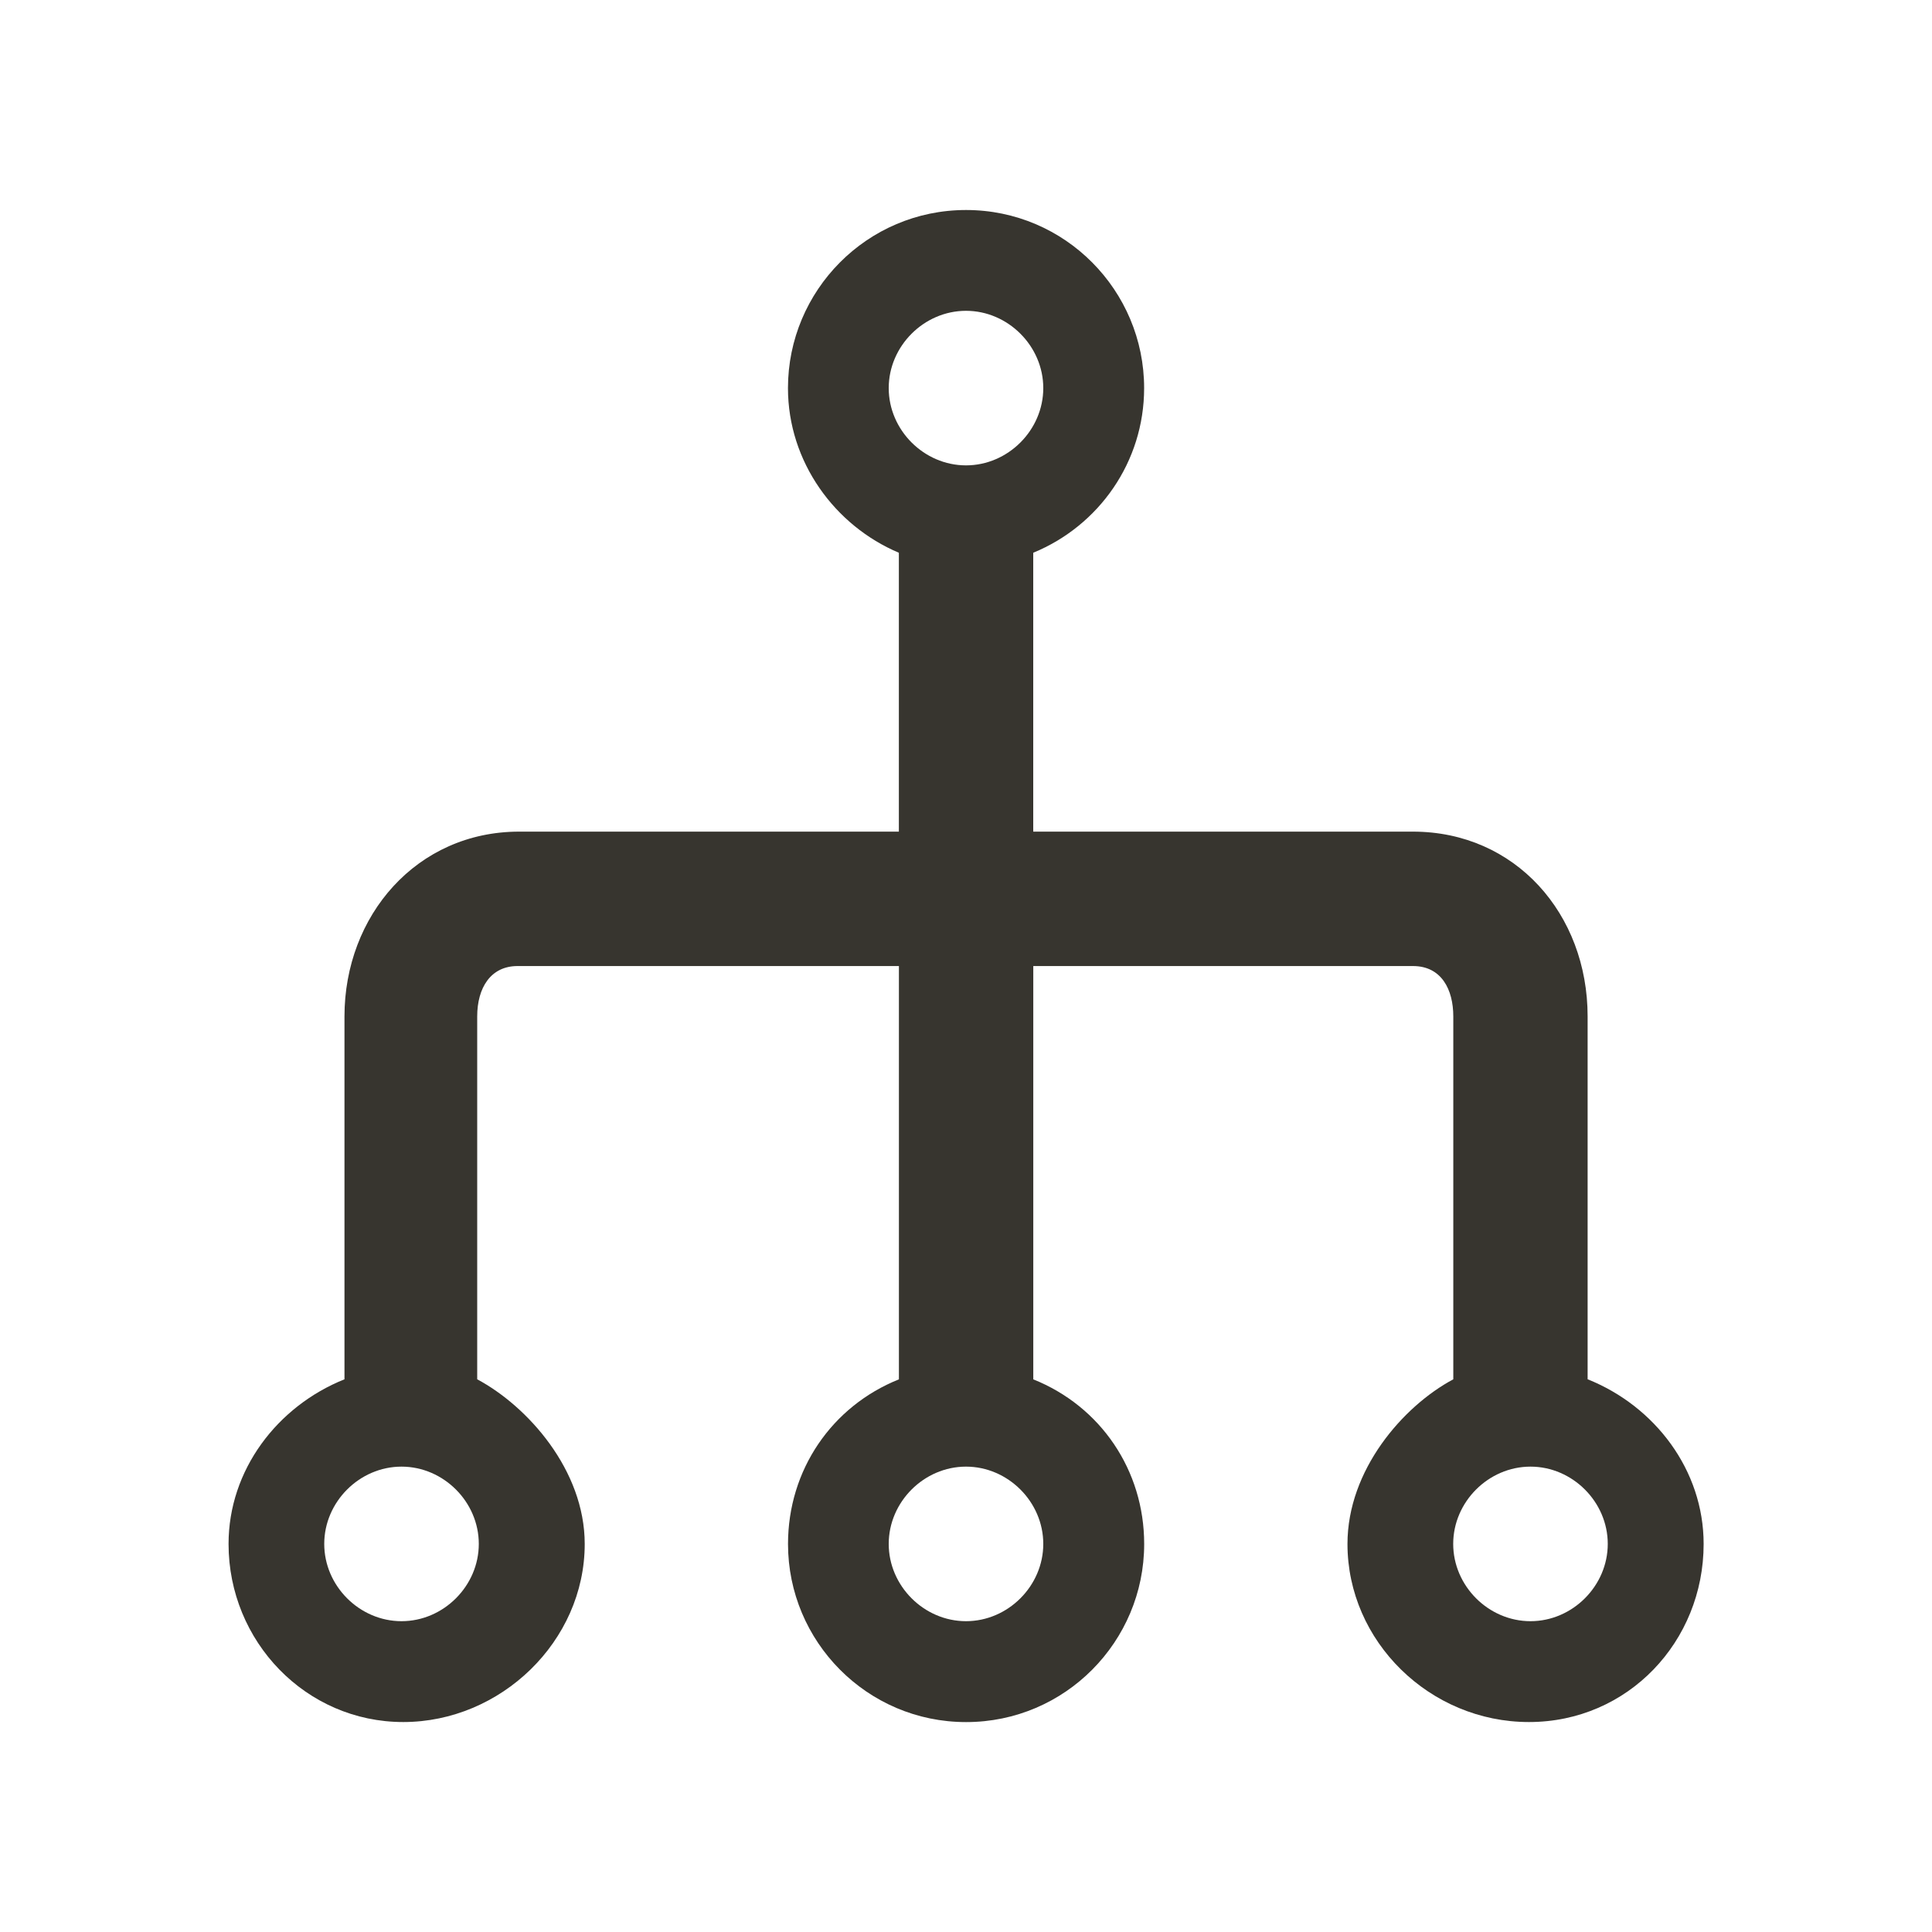 <!-- Generated by IcoMoon.io -->
<svg version="1.1" xmlns="http://www.w3.org/2000/svg" width="40" height="40" viewBox="0 0 40 40">
<title>di-network-3</title>
<path fill="#37352f" d="M32.87 28.557v-7.513c0-2.122-1.496-3.826-3.617-3.826h-7.861v-5.739c0 0 0-0.035 0-0.035 1.357-0.557 2.296-1.878 2.296-3.409 0-2.017-1.635-3.687-3.687-3.687s-3.687 1.67-3.687 3.687c0 1.53 0.974 2.852 2.296 3.409 0 0 0 0.035 0 0.035v5.739h-7.861c-2.122 0-3.617 1.739-3.617 3.826v7.513c-1.391 0.557-2.4 1.878-2.4 3.409 0 2.017 1.6 3.687 3.617 3.687s3.757-1.67 3.757-3.687c0-1.53-1.183-2.852-2.226-3.409v-7.513c0-0.591 0.278-1.043 0.835-1.043h7.896v8.557c-1.391 0.557-2.296 1.878-2.296 3.409 0 2.017 1.635 3.687 3.687 3.687s3.687-1.67 3.687-3.687c0-1.53-0.904-2.852-2.296-3.409v-8.557h7.861c0.591 0 0.835 0.487 0.835 1.043v7.513c-1.043 0.557-2.191 1.878-2.191 3.409 0 2.017 1.704 3.687 3.757 3.687s3.617-1.67 3.617-3.687c0-1.53-1.009-2.852-2.4-3.409zM20 6.435c0.87 0 1.6 0.73 1.6 1.6s-0.73 1.6-1.6 1.6c-0.87 0-1.6-0.73-1.6-1.6s0.73-1.6 1.6-1.6zM8.313 33.565c-0.87 0-1.6-0.73-1.6-1.6s0.73-1.6 1.6-1.6c0.87 0 1.6 0.73 1.6 1.6s-0.73 1.6-1.6 1.6zM20 33.565c-0.87 0-1.6-0.73-1.6-1.6s0.73-1.6 1.6-1.6c0.87 0 1.6 0.73 1.6 1.6s-0.73 1.6-1.6 1.6zM31.687 33.565c-0.87 0-1.6-0.73-1.6-1.6s0.73-1.6 1.6-1.6c0.87 0 1.6 0.73 1.6 1.6s-0.73 1.6-1.6 1.6z"></path>
</svg>

